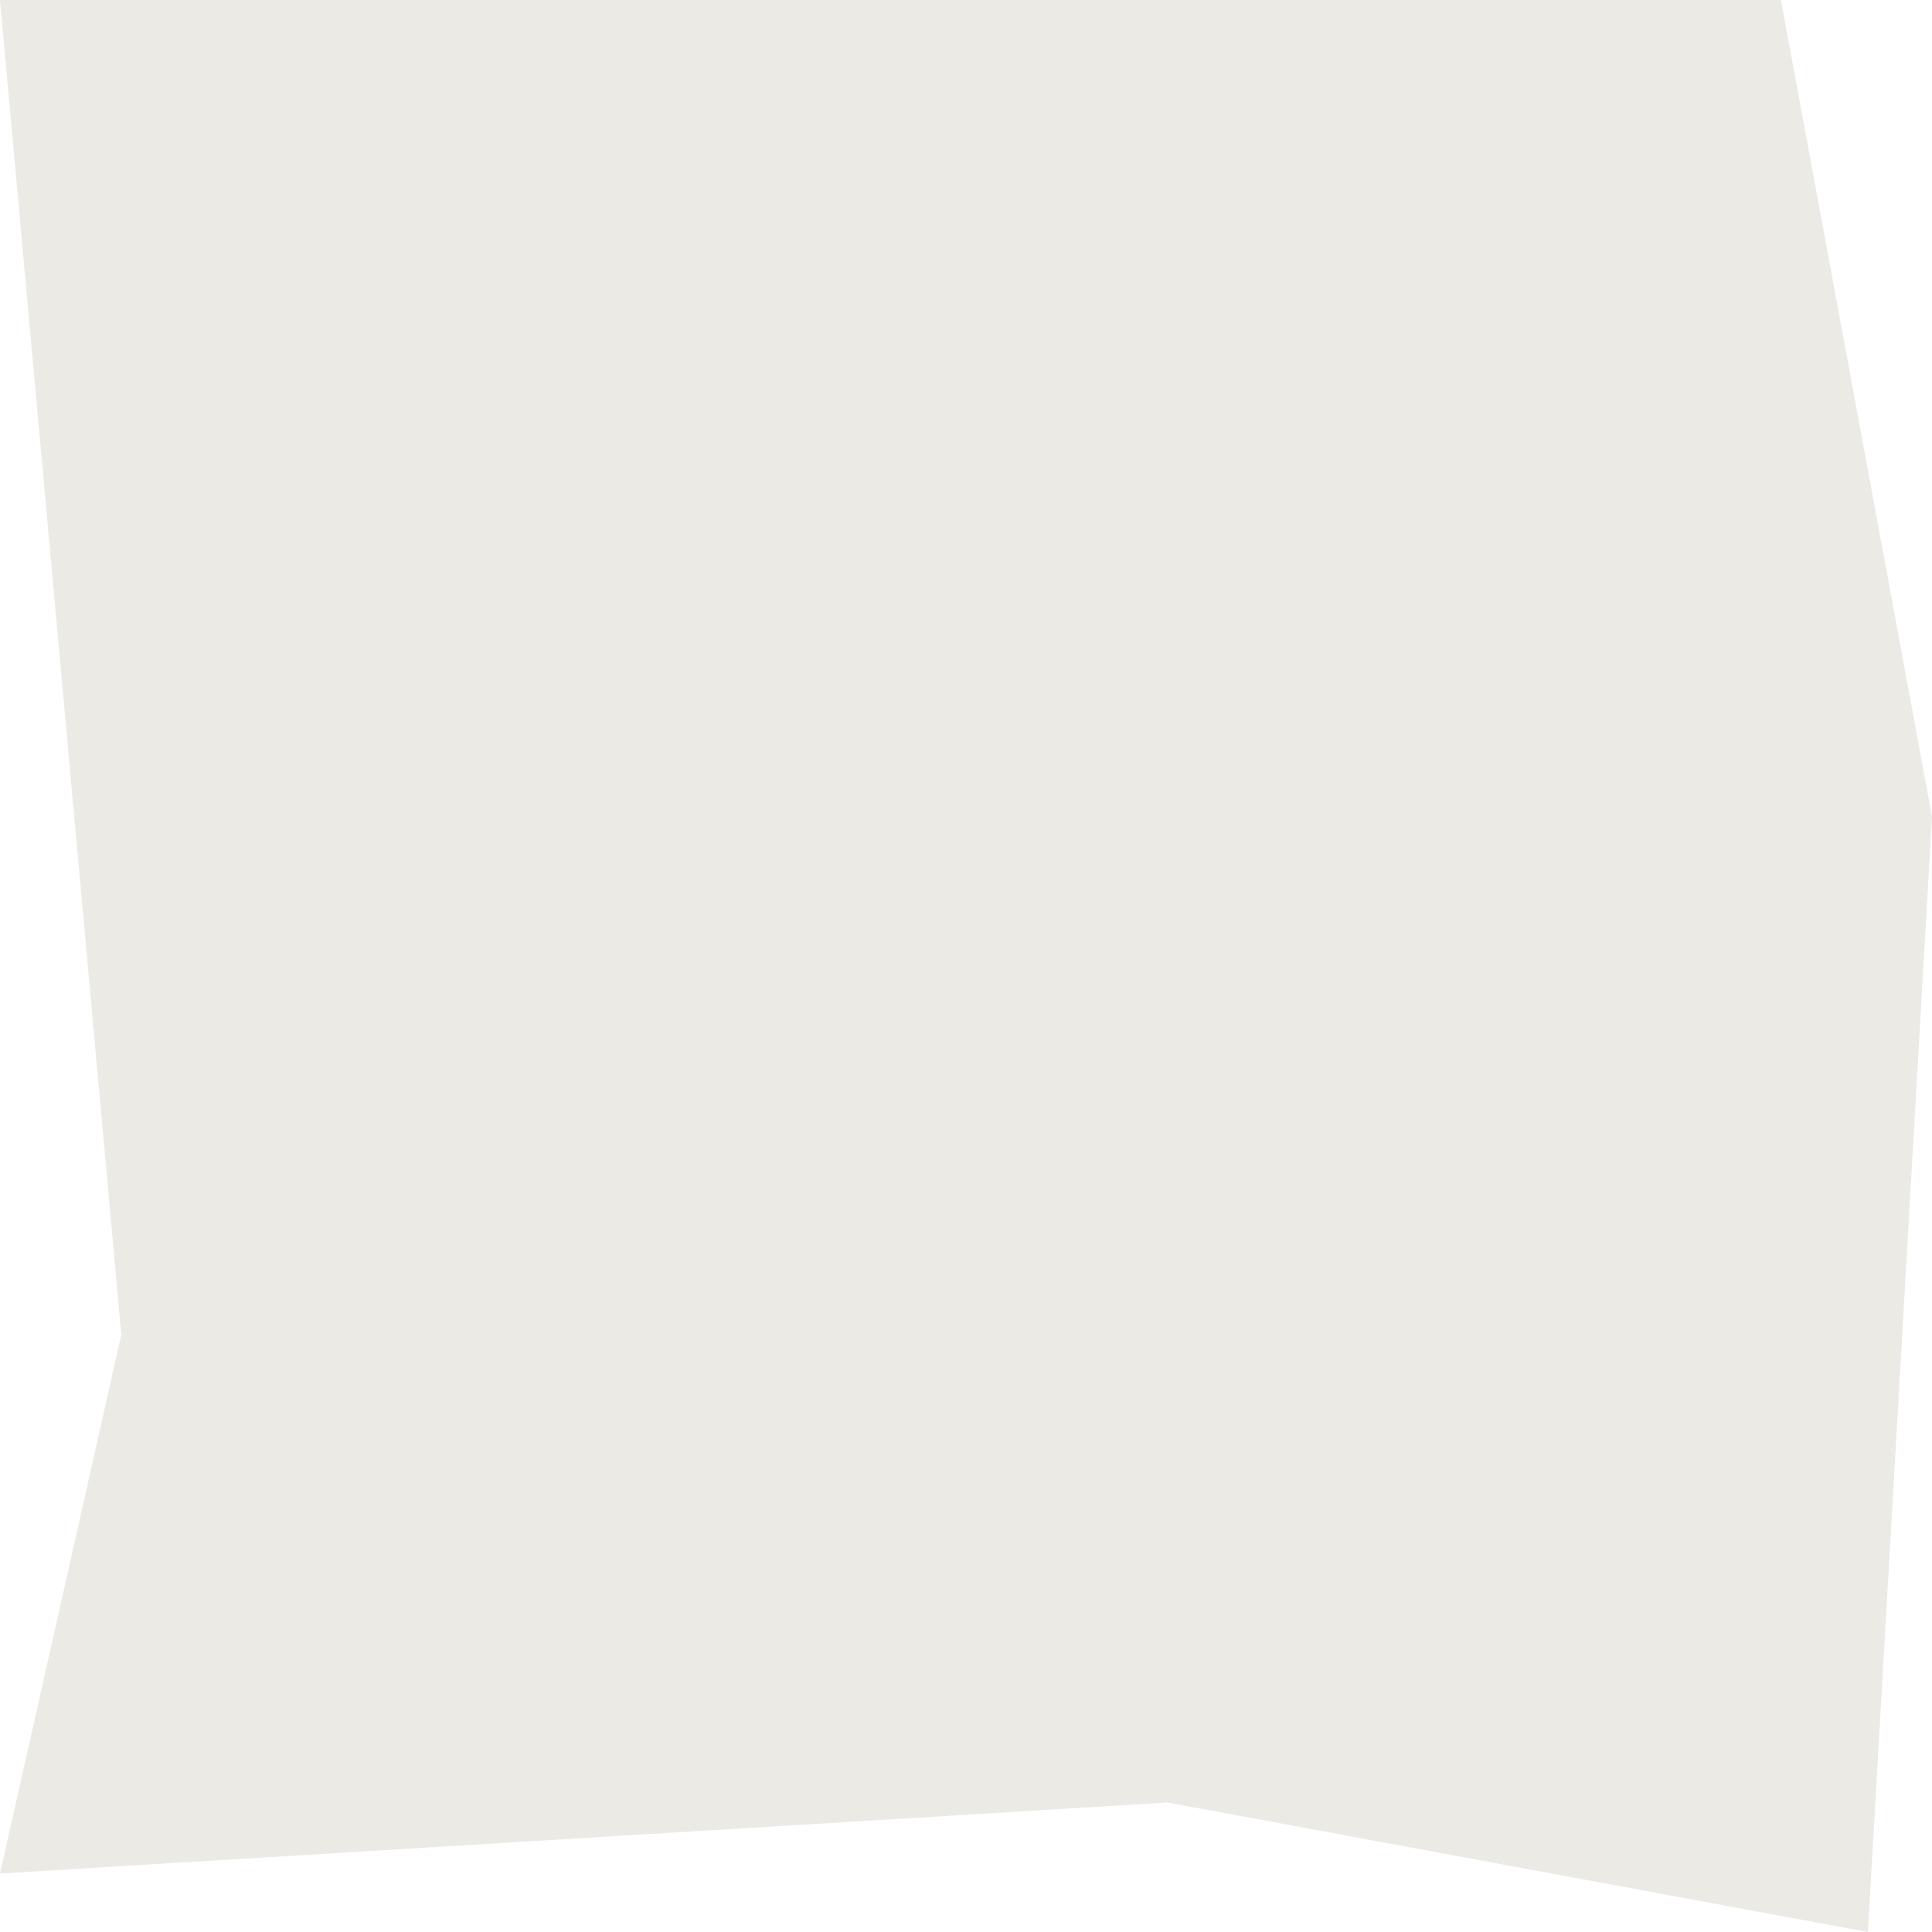 <svg width="420" height="420" viewBox="0 0 420 420" fill="none" xmlns="http://www.w3.org/2000/svg">
<path d="M0 0H387.156L420 177.535L406.066 420L253.791 391.849L0 407.286L26.374 290.141L0 0Z" fill="#ECEAE5"/>
</svg>
